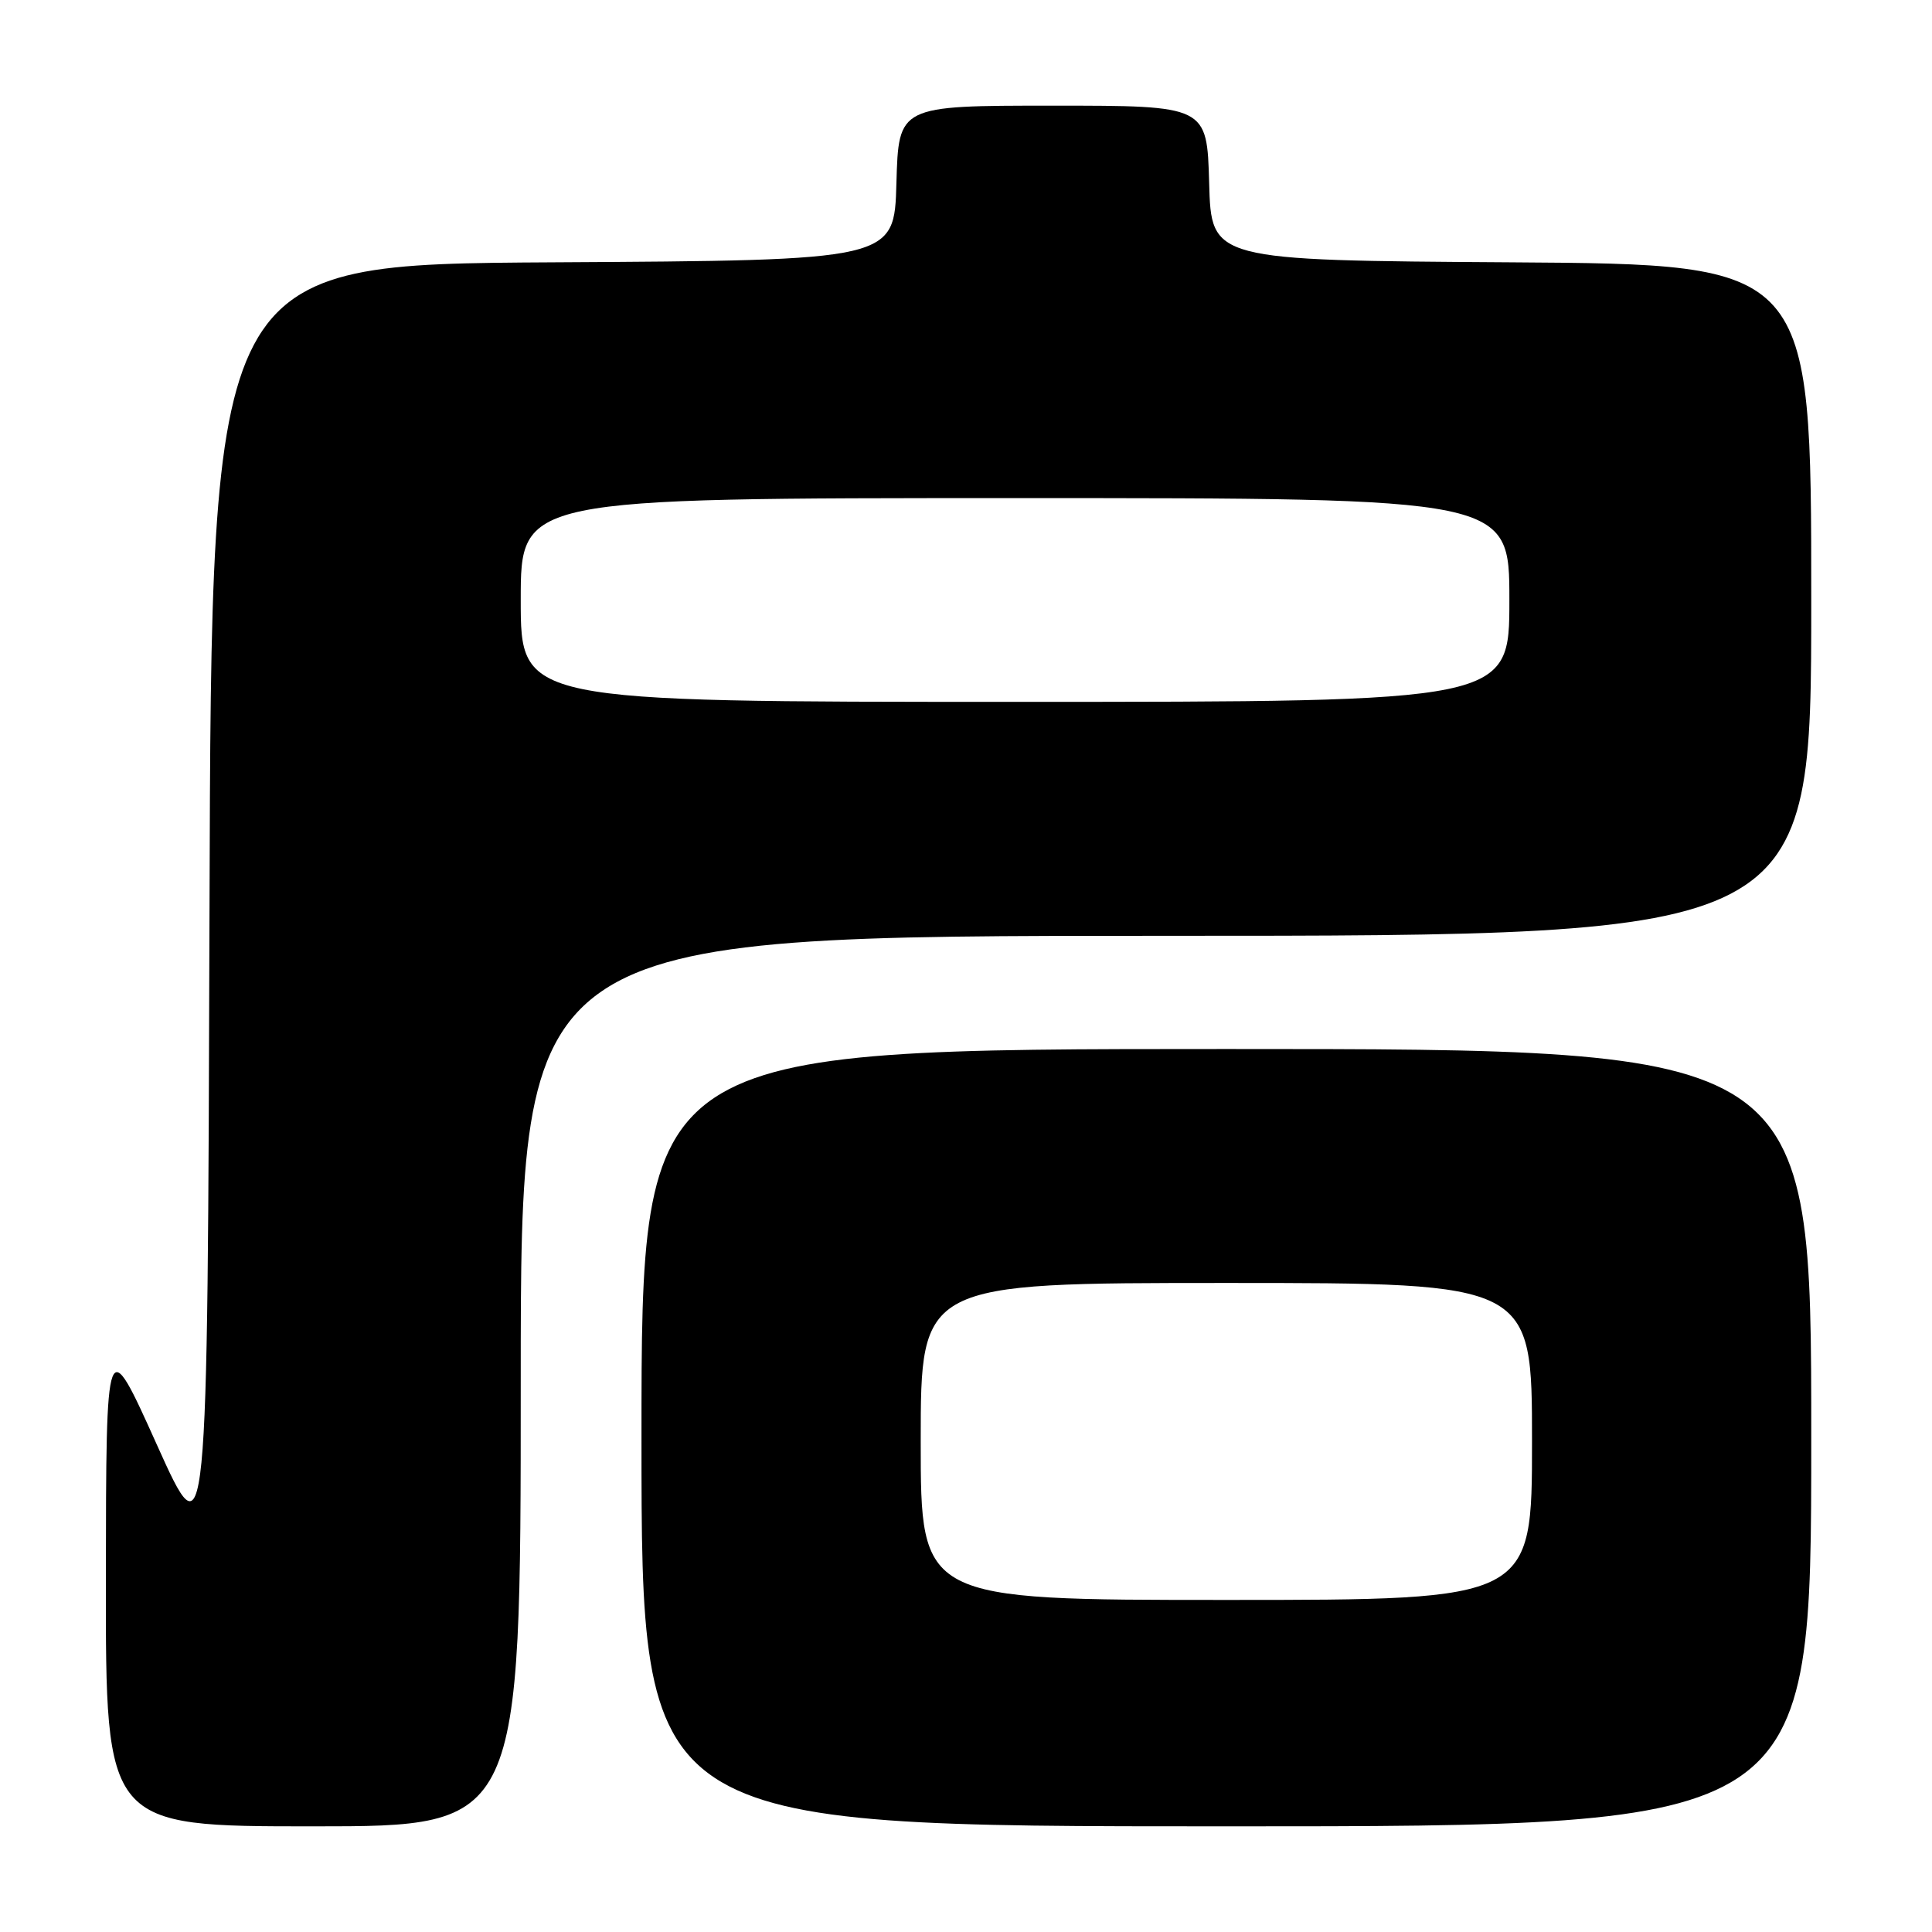 <?xml version="1.0" encoding="UTF-8" standalone="no"?>
<!DOCTYPE svg PUBLIC "-//W3C//DTD SVG 1.1//EN" "http://www.w3.org/Graphics/SVG/1.1/DTD/svg11.dtd" >
<svg xmlns="http://www.w3.org/2000/svg" xmlns:xlink="http://www.w3.org/1999/xlink" version="1.1" viewBox="0 0 256 256">
 <g >
 <path fill="currentColor"
d=" M 69.00 183.00 C 69.00 124.00 69.00 124.00 154.50 124.00 C 240.00 124.00 240.00 124.00 240.00 79.51 C 240.00 35.02 240.00 35.02 200.25 34.76 C 160.50 34.50 160.50 34.50 160.22 24.25 C 159.93 14.00 159.93 14.00 139.50 14.00 C 119.07 14.00 119.07 14.00 118.78 24.25 C 118.50 34.50 118.50 34.50 73.26 34.76 C 28.01 35.02 28.01 35.02 27.76 120.68 C 27.50 206.35 27.50 206.35 20.78 191.42 C 14.06 176.50 14.06 176.50 14.03 209.25 C 14.00 242.00 14.00 242.00 41.50 242.00 C 69.00 242.00 69.00 242.00 69.00 183.00 Z  M 240.00 190.50 C 240.00 139.00 240.00 139.00 162.50 139.00 C 85.00 139.00 85.00 139.00 85.00 190.50 C 85.00 242.00 85.00 242.00 162.50 242.00 C 240.00 242.00 240.00 242.00 240.00 190.50 Z  M 69.00 79.50 C 69.00 66.00 69.00 66.00 134.50 66.00 C 200.00 66.00 200.00 66.00 200.00 79.50 C 200.00 93.00 200.00 93.00 134.50 93.00 C 69.00 93.00 69.00 93.00 69.00 79.50 Z  M 122.00 191.00 C 122.00 170.00 122.00 170.00 162.50 170.00 C 203.00 170.00 203.00 170.00 203.00 191.00 C 203.00 212.00 203.00 212.00 162.50 212.00 C 122.00 212.00 122.00 212.00 122.00 191.00 Z "/>
</g>
</svg>
